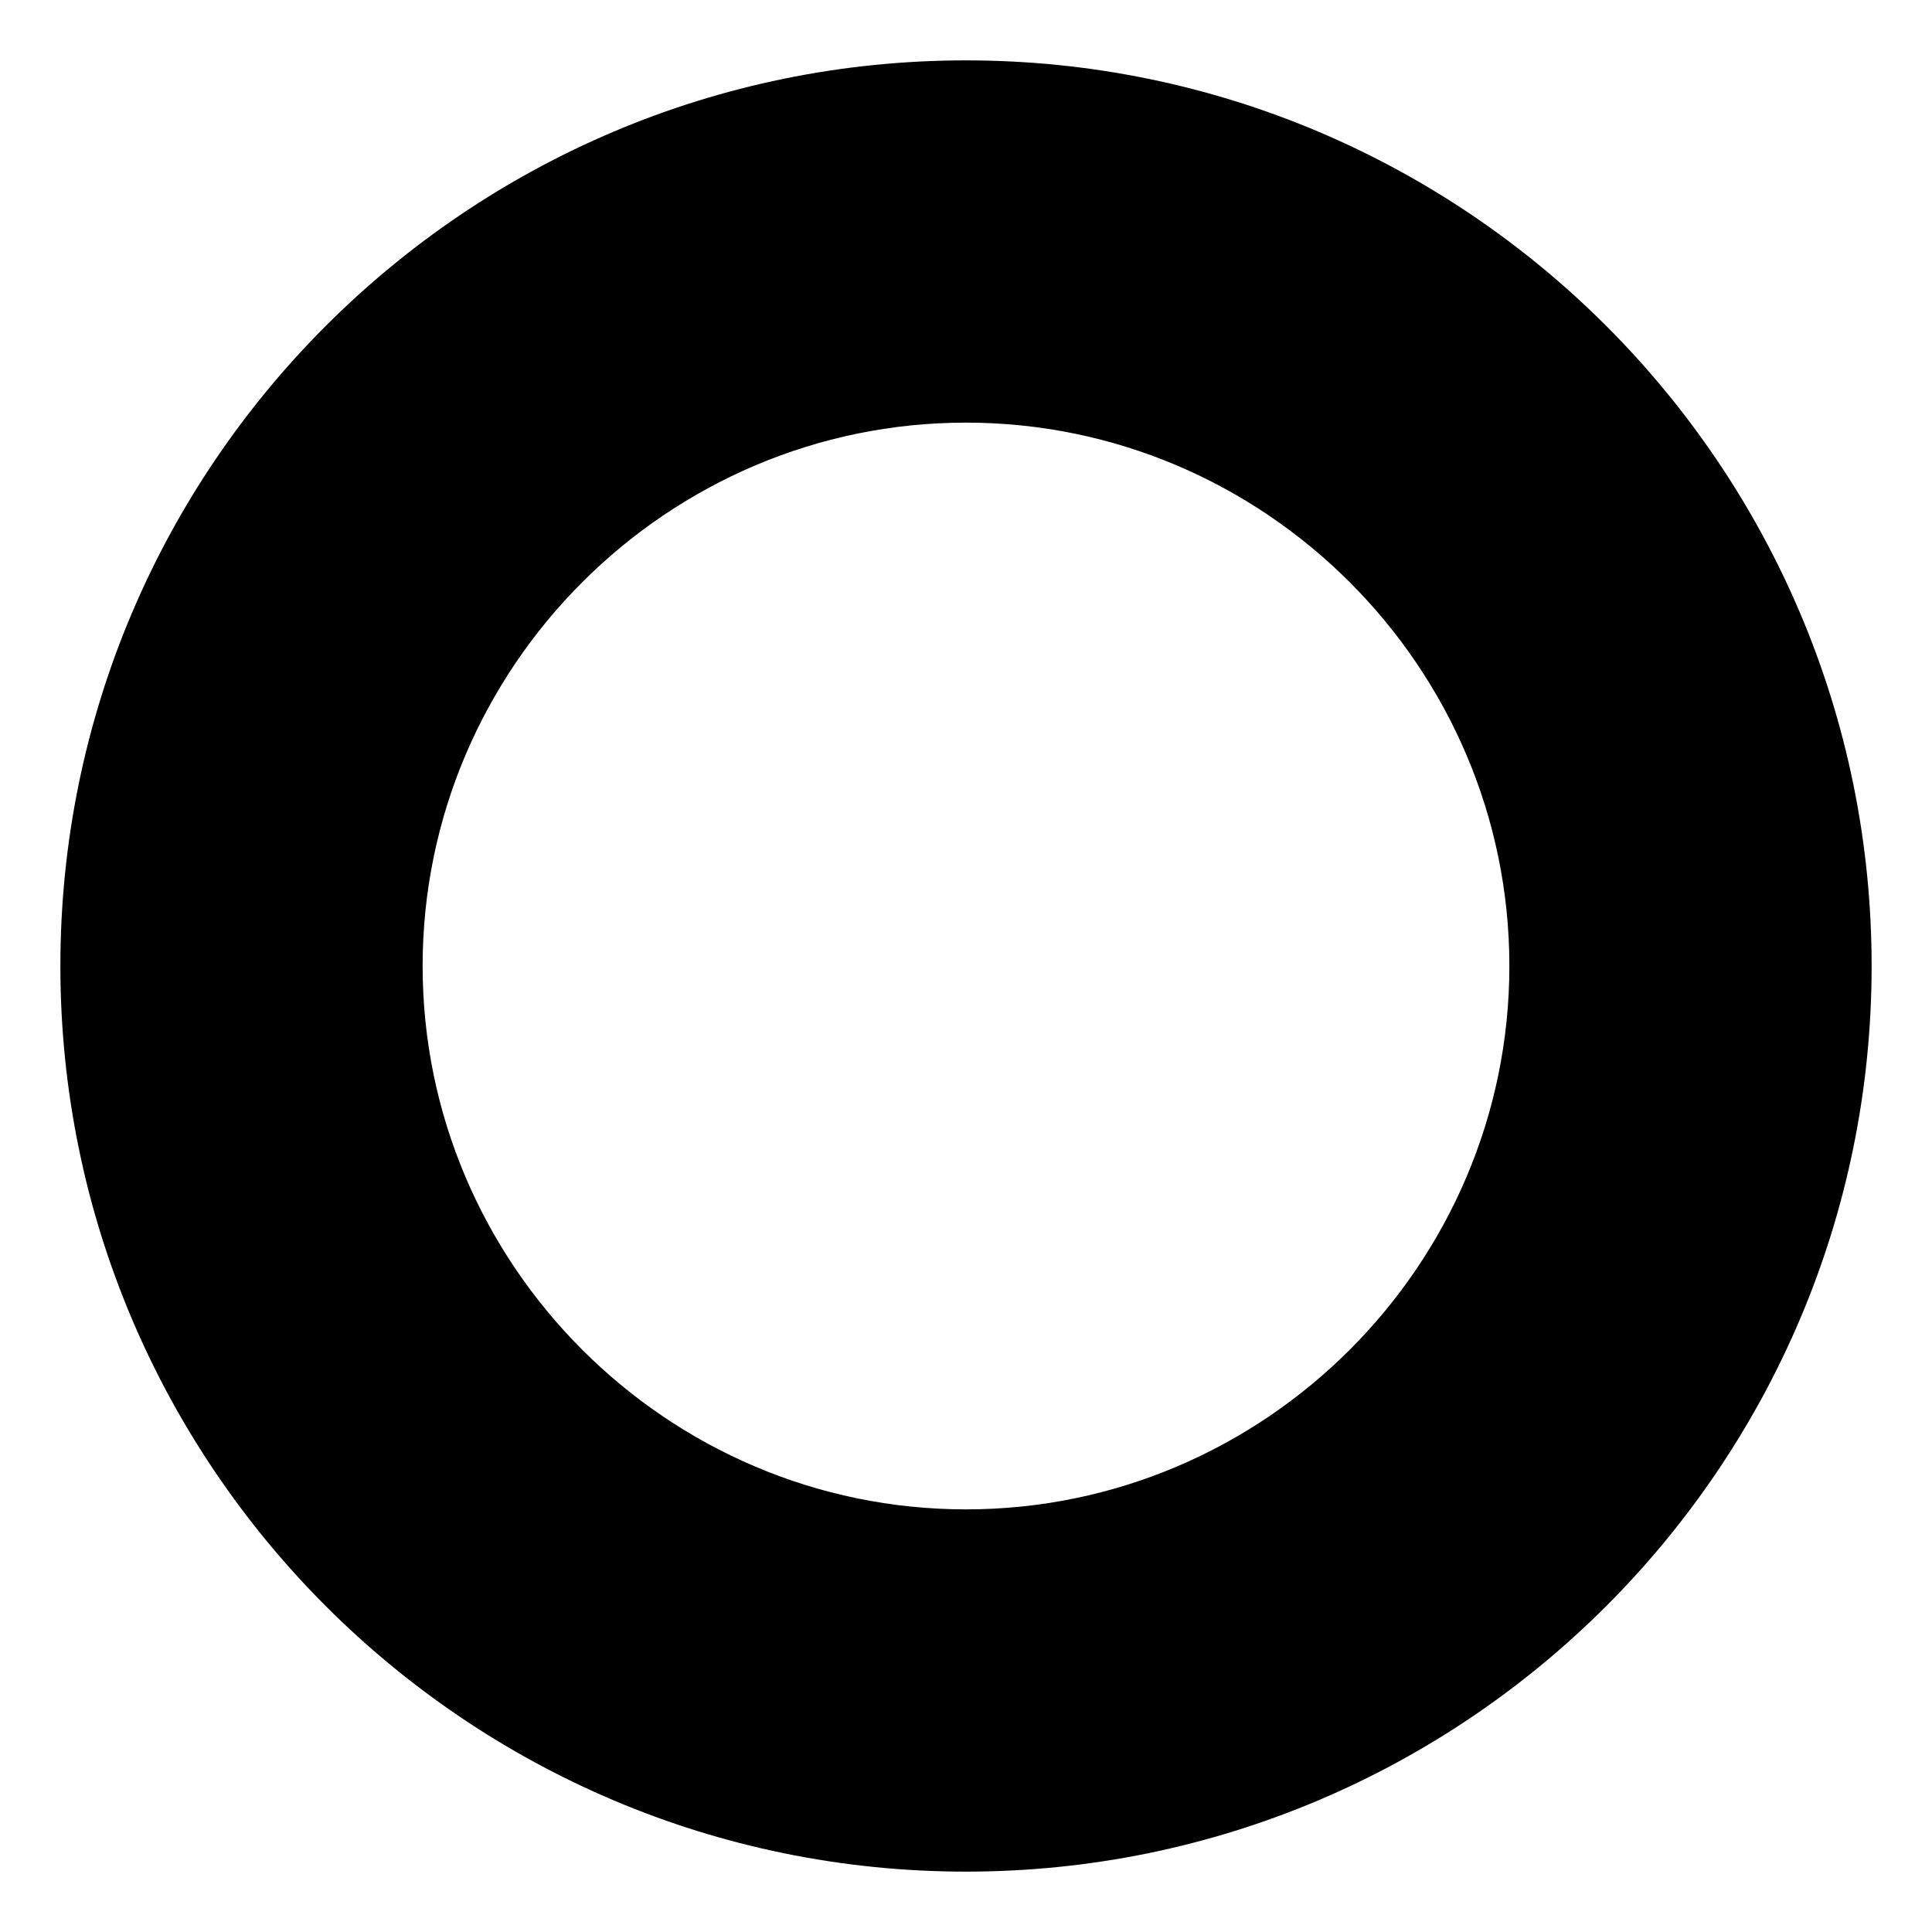<svg viewBox="0 0 128 128" xmlns="http://www.w3.org/2000/svg">
  <path d="M64,28c19.8,0,36,16.2,36,36s-16.2,36-36,36S28,83.8,28,64S44.2,28,64,28 M64,4C30.9,4,4,30.9,4,64s26.9,60,60,60 s60-26.9,60-60S97.1,4,64,4z"/>
</svg>
